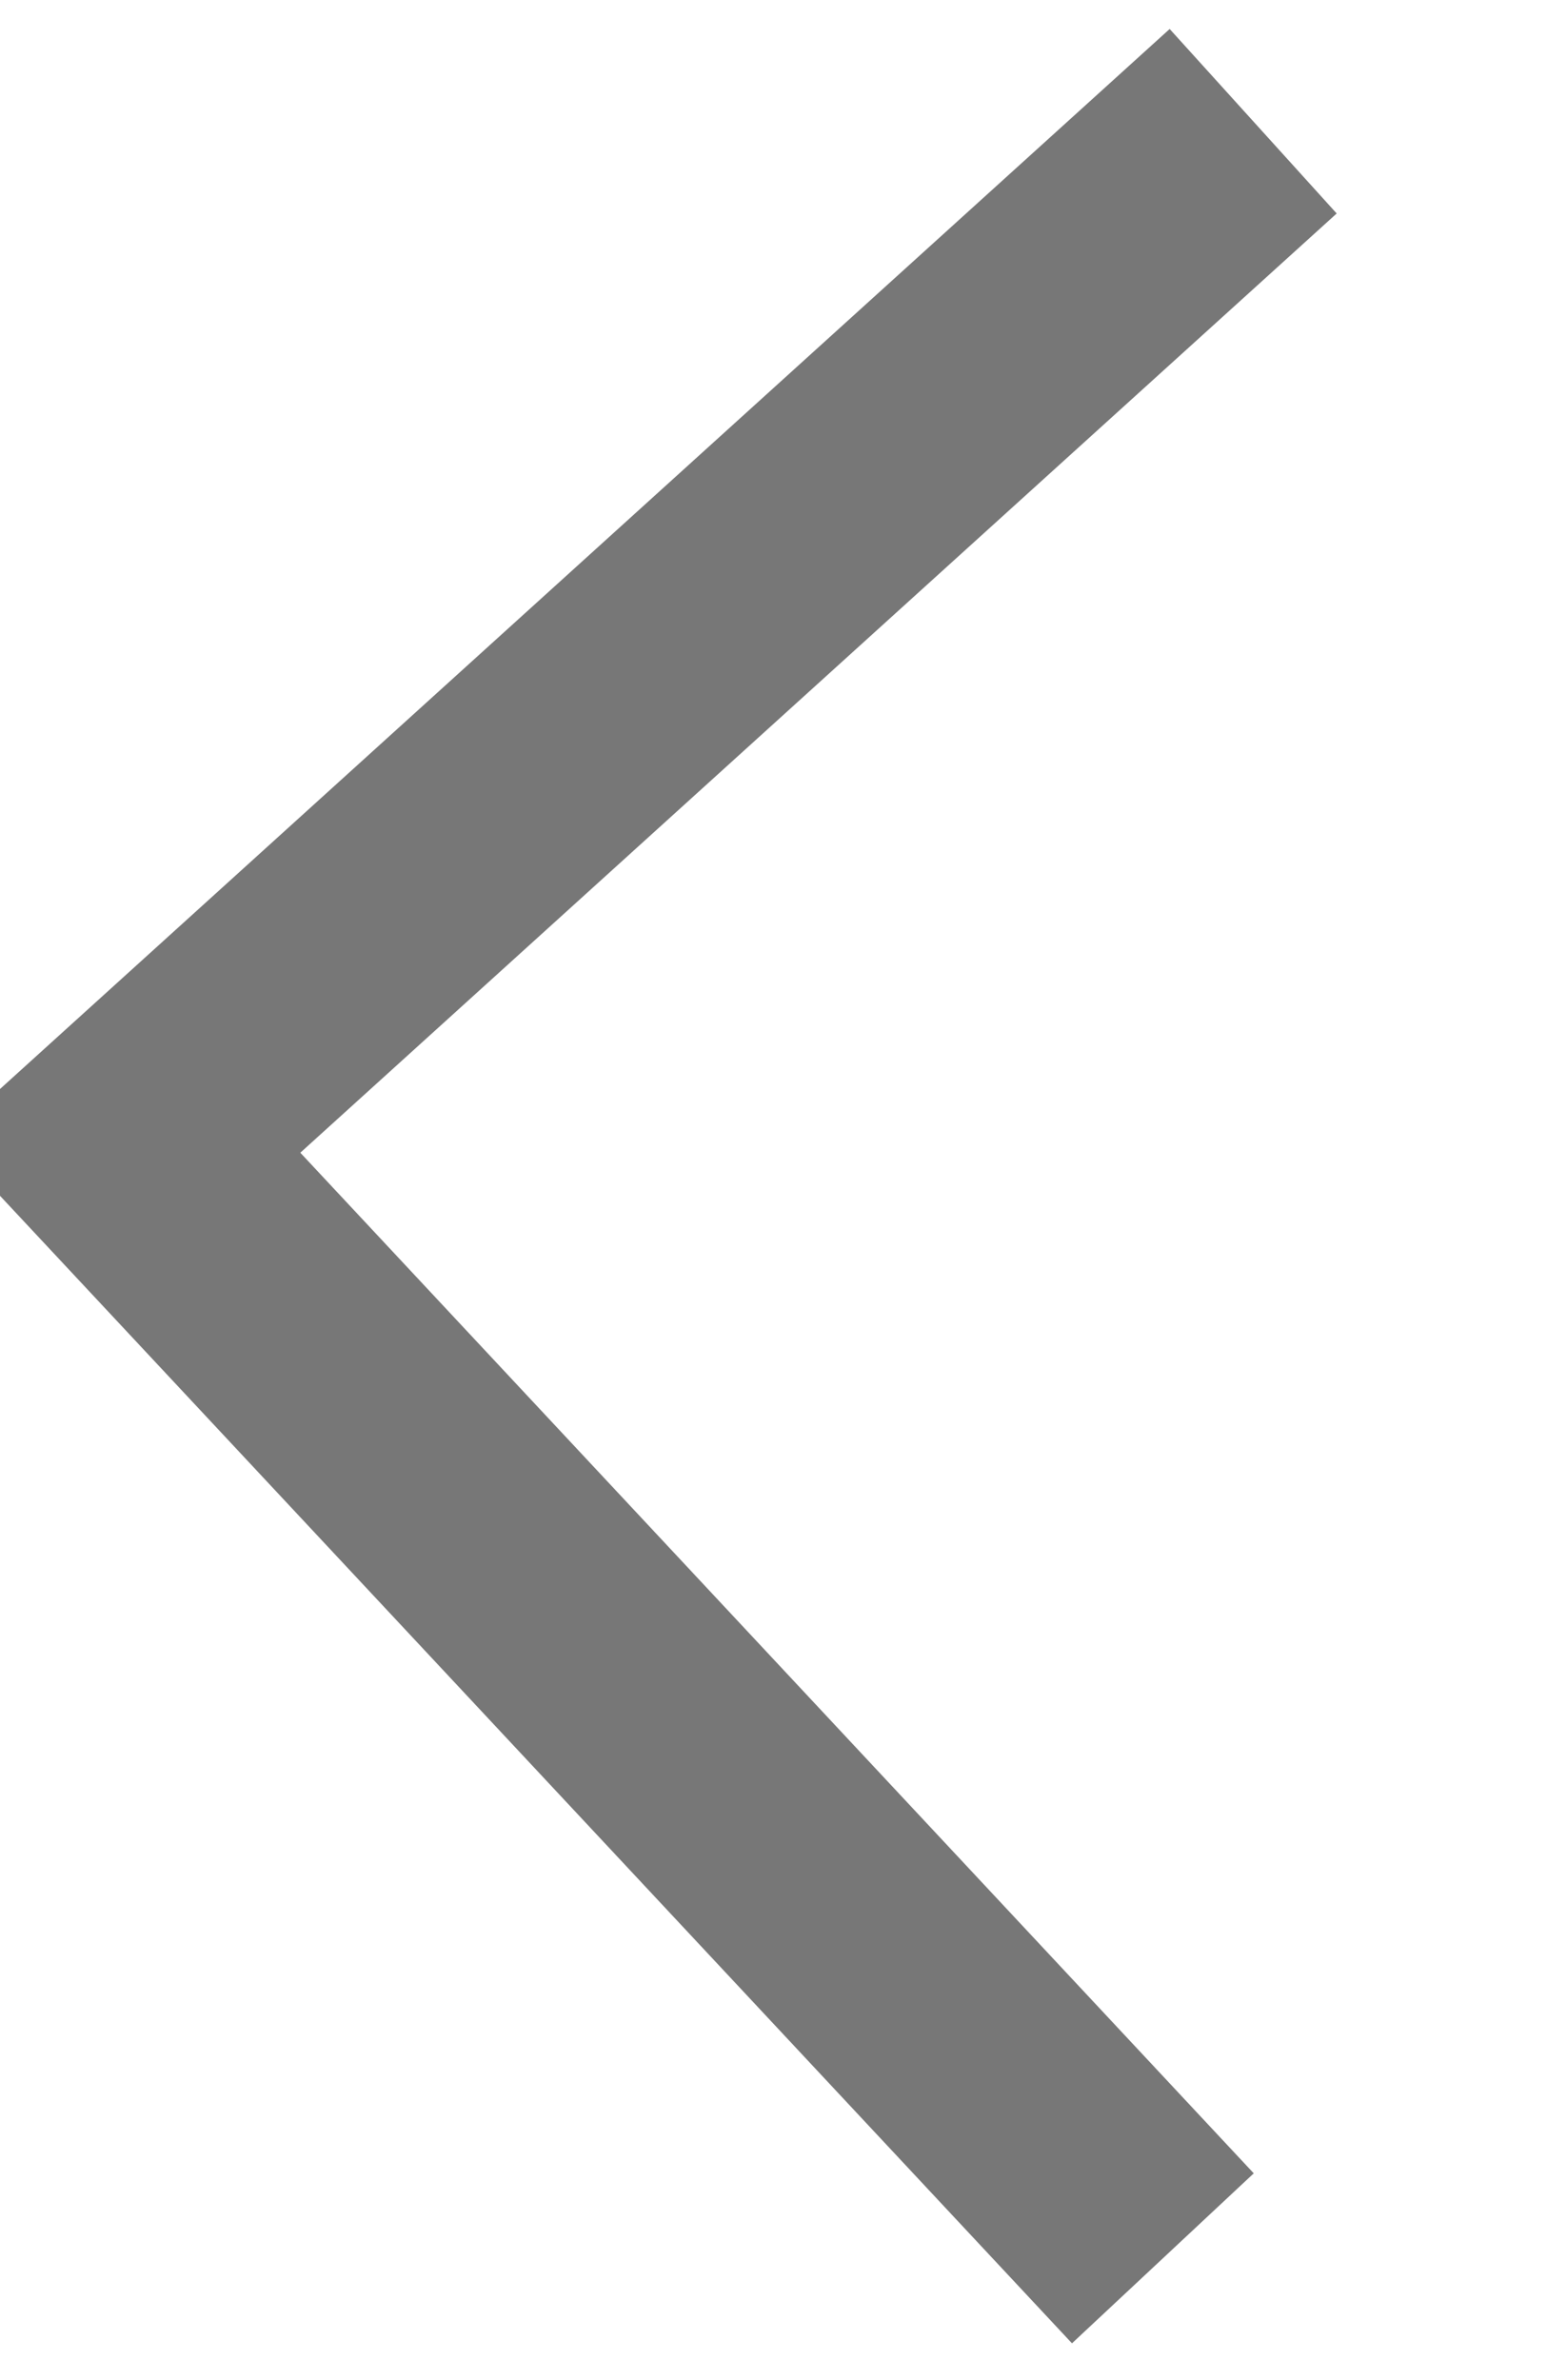 <svg xmlns="http://www.w3.org/2000/svg" width="6.218" height="9.562" viewBox="0 0 6.218 9.562">
  <defs>
    <style>
      .cls-1 {
        fill: none;
        stroke: #777;
        stroke-width: 1px;
        fill-rule: evenodd;
      }
    </style>
  </defs>
  <path id="Shape_1_copy" data-name="Shape 1 copy" class="cls-1" d="M293.612,495.322l-4.179-4.471,4.542-4.114" transform="translate(-288.938 -486.25)"/>
</svg>
